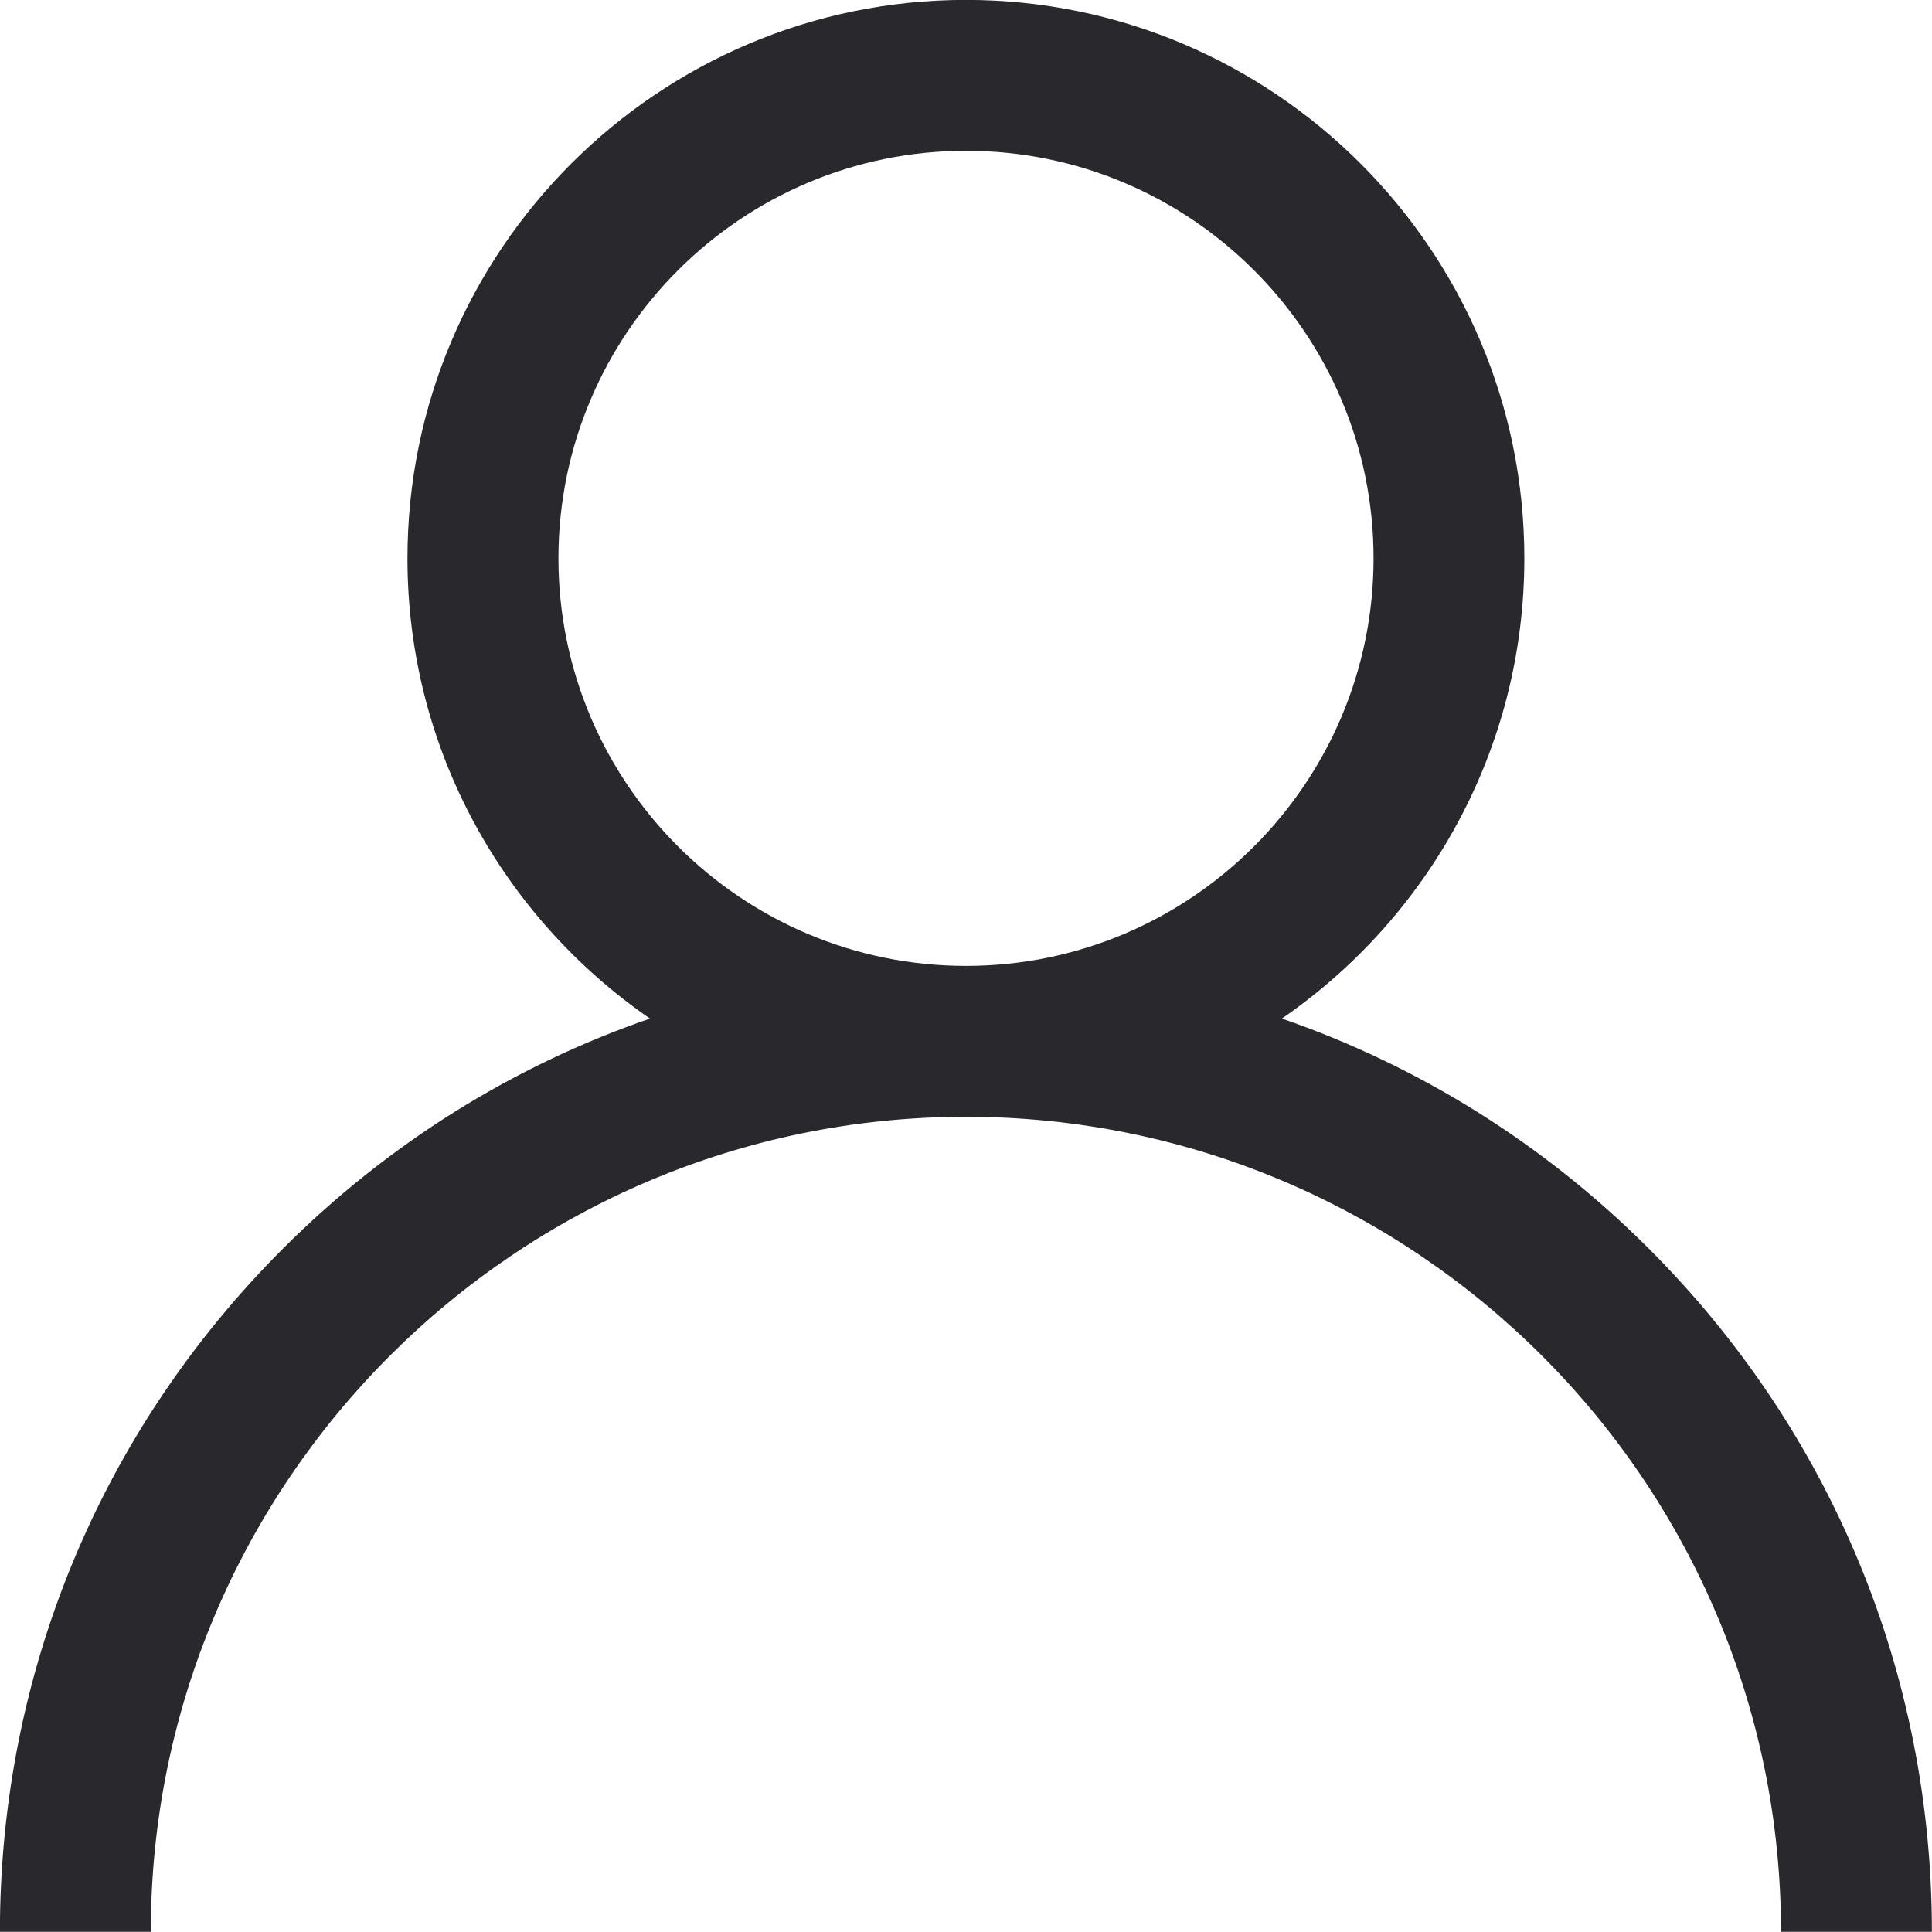 <?xml version="1.0" encoding="UTF-8"?>
<svg id="SVGDoc" width="20" height="20" xmlns="http://www.w3.org/2000/svg" version="1.1" xmlns:xlink="http://www.w3.org/1999/xlink" xmlns:avocode="https://avocode.com/" viewBox="0 0 20 20"><defs></defs><desc>Generated with Avocode.</desc><g><g><title>user</title><path d="M20,19.998h-1.563c0,-4.652 -3.785,-8.437 -8.438,-8.437c-4.652,0 -8.438,3.785 -8.438,8.437h-1.562c0,-2.671 1.04,-5.182 2.929,-7.071c1.089,-1.089 2.386,-1.895 3.8,-2.383c-1.515,-1.044 -2.51,-2.789 -2.51,-4.764c0,-3.188 2.593,-5.781 5.781,-5.781c3.188,0 5.781,2.593 5.781,5.781c0,1.975 -0.995,3.721 -2.51,4.764c1.414,0.488 2.711,1.294 3.8,2.383c1.889,1.889 2.929,4.4 2.929,7.071zM10,9.999c2.326,0 4.219,-1.893 4.219,-4.219c0,-2.327 -1.893,-4.219 -4.219,-4.219c-2.326,0 -4.219,1.892 -4.219,4.219c0,2.326 1.893,4.219 4.219,4.219z" fill="#29282d" fill-opacity="1"></path></g></g></svg>